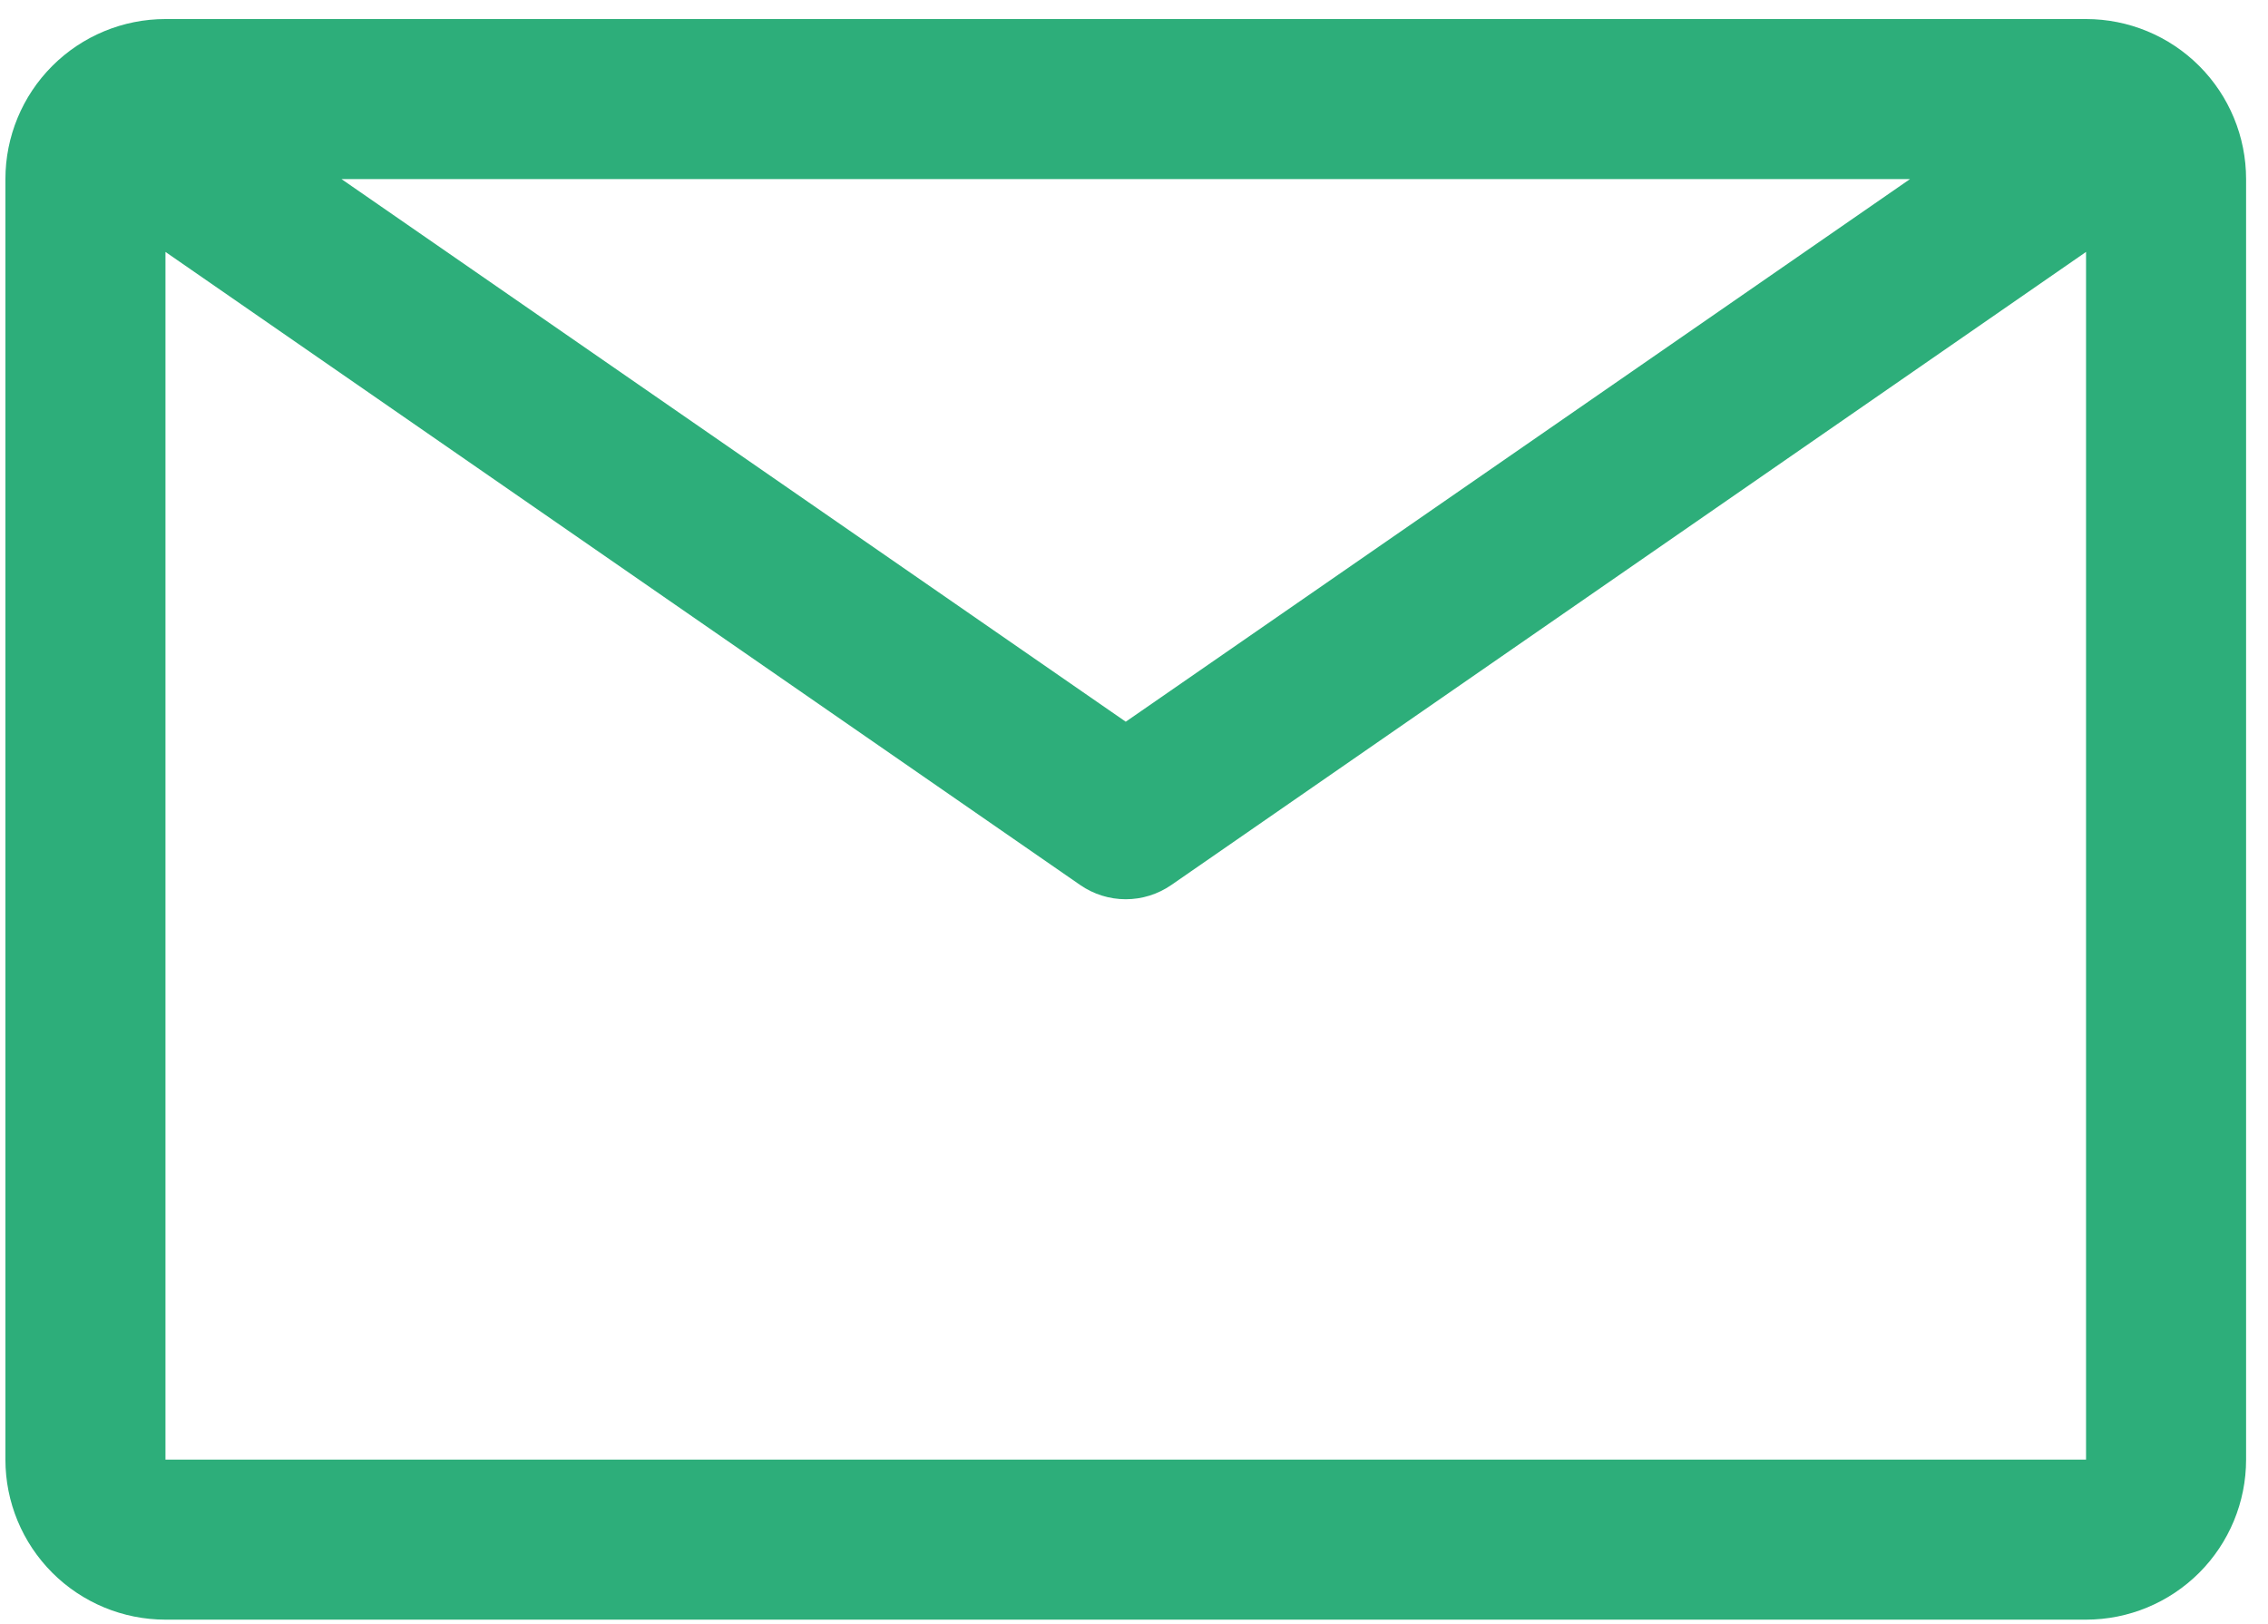 <svg width="88" height="63" viewBox="0 0 88 63" fill="none" xmlns="http://www.w3.org/2000/svg">
<path d="M80.94 0.739H6.42C4.773 0.739 3.193 1.393 2.029 2.558C0.864 3.722 0.21 5.302 0.21 6.949V56.629C0.21 58.276 0.864 59.855 2.029 61.02C3.193 62.184 4.773 62.839 6.42 62.839H80.94C82.587 62.839 84.166 62.184 85.331 61.02C86.495 59.855 87.15 58.276 87.15 56.629V6.949C87.15 5.302 86.495 3.722 85.331 2.558C84.166 1.393 82.587 0.739 80.94 0.739ZM74.109 6.949L43.68 28.001L13.251 6.949H74.109ZM6.42 56.629V9.774L41.91 34.335C42.43 34.695 43.047 34.889 43.68 34.889C44.312 34.889 44.93 34.695 45.45 34.335L80.94 9.774V56.629H6.42Z" fill="#2DAE7A"/>
</svg>
